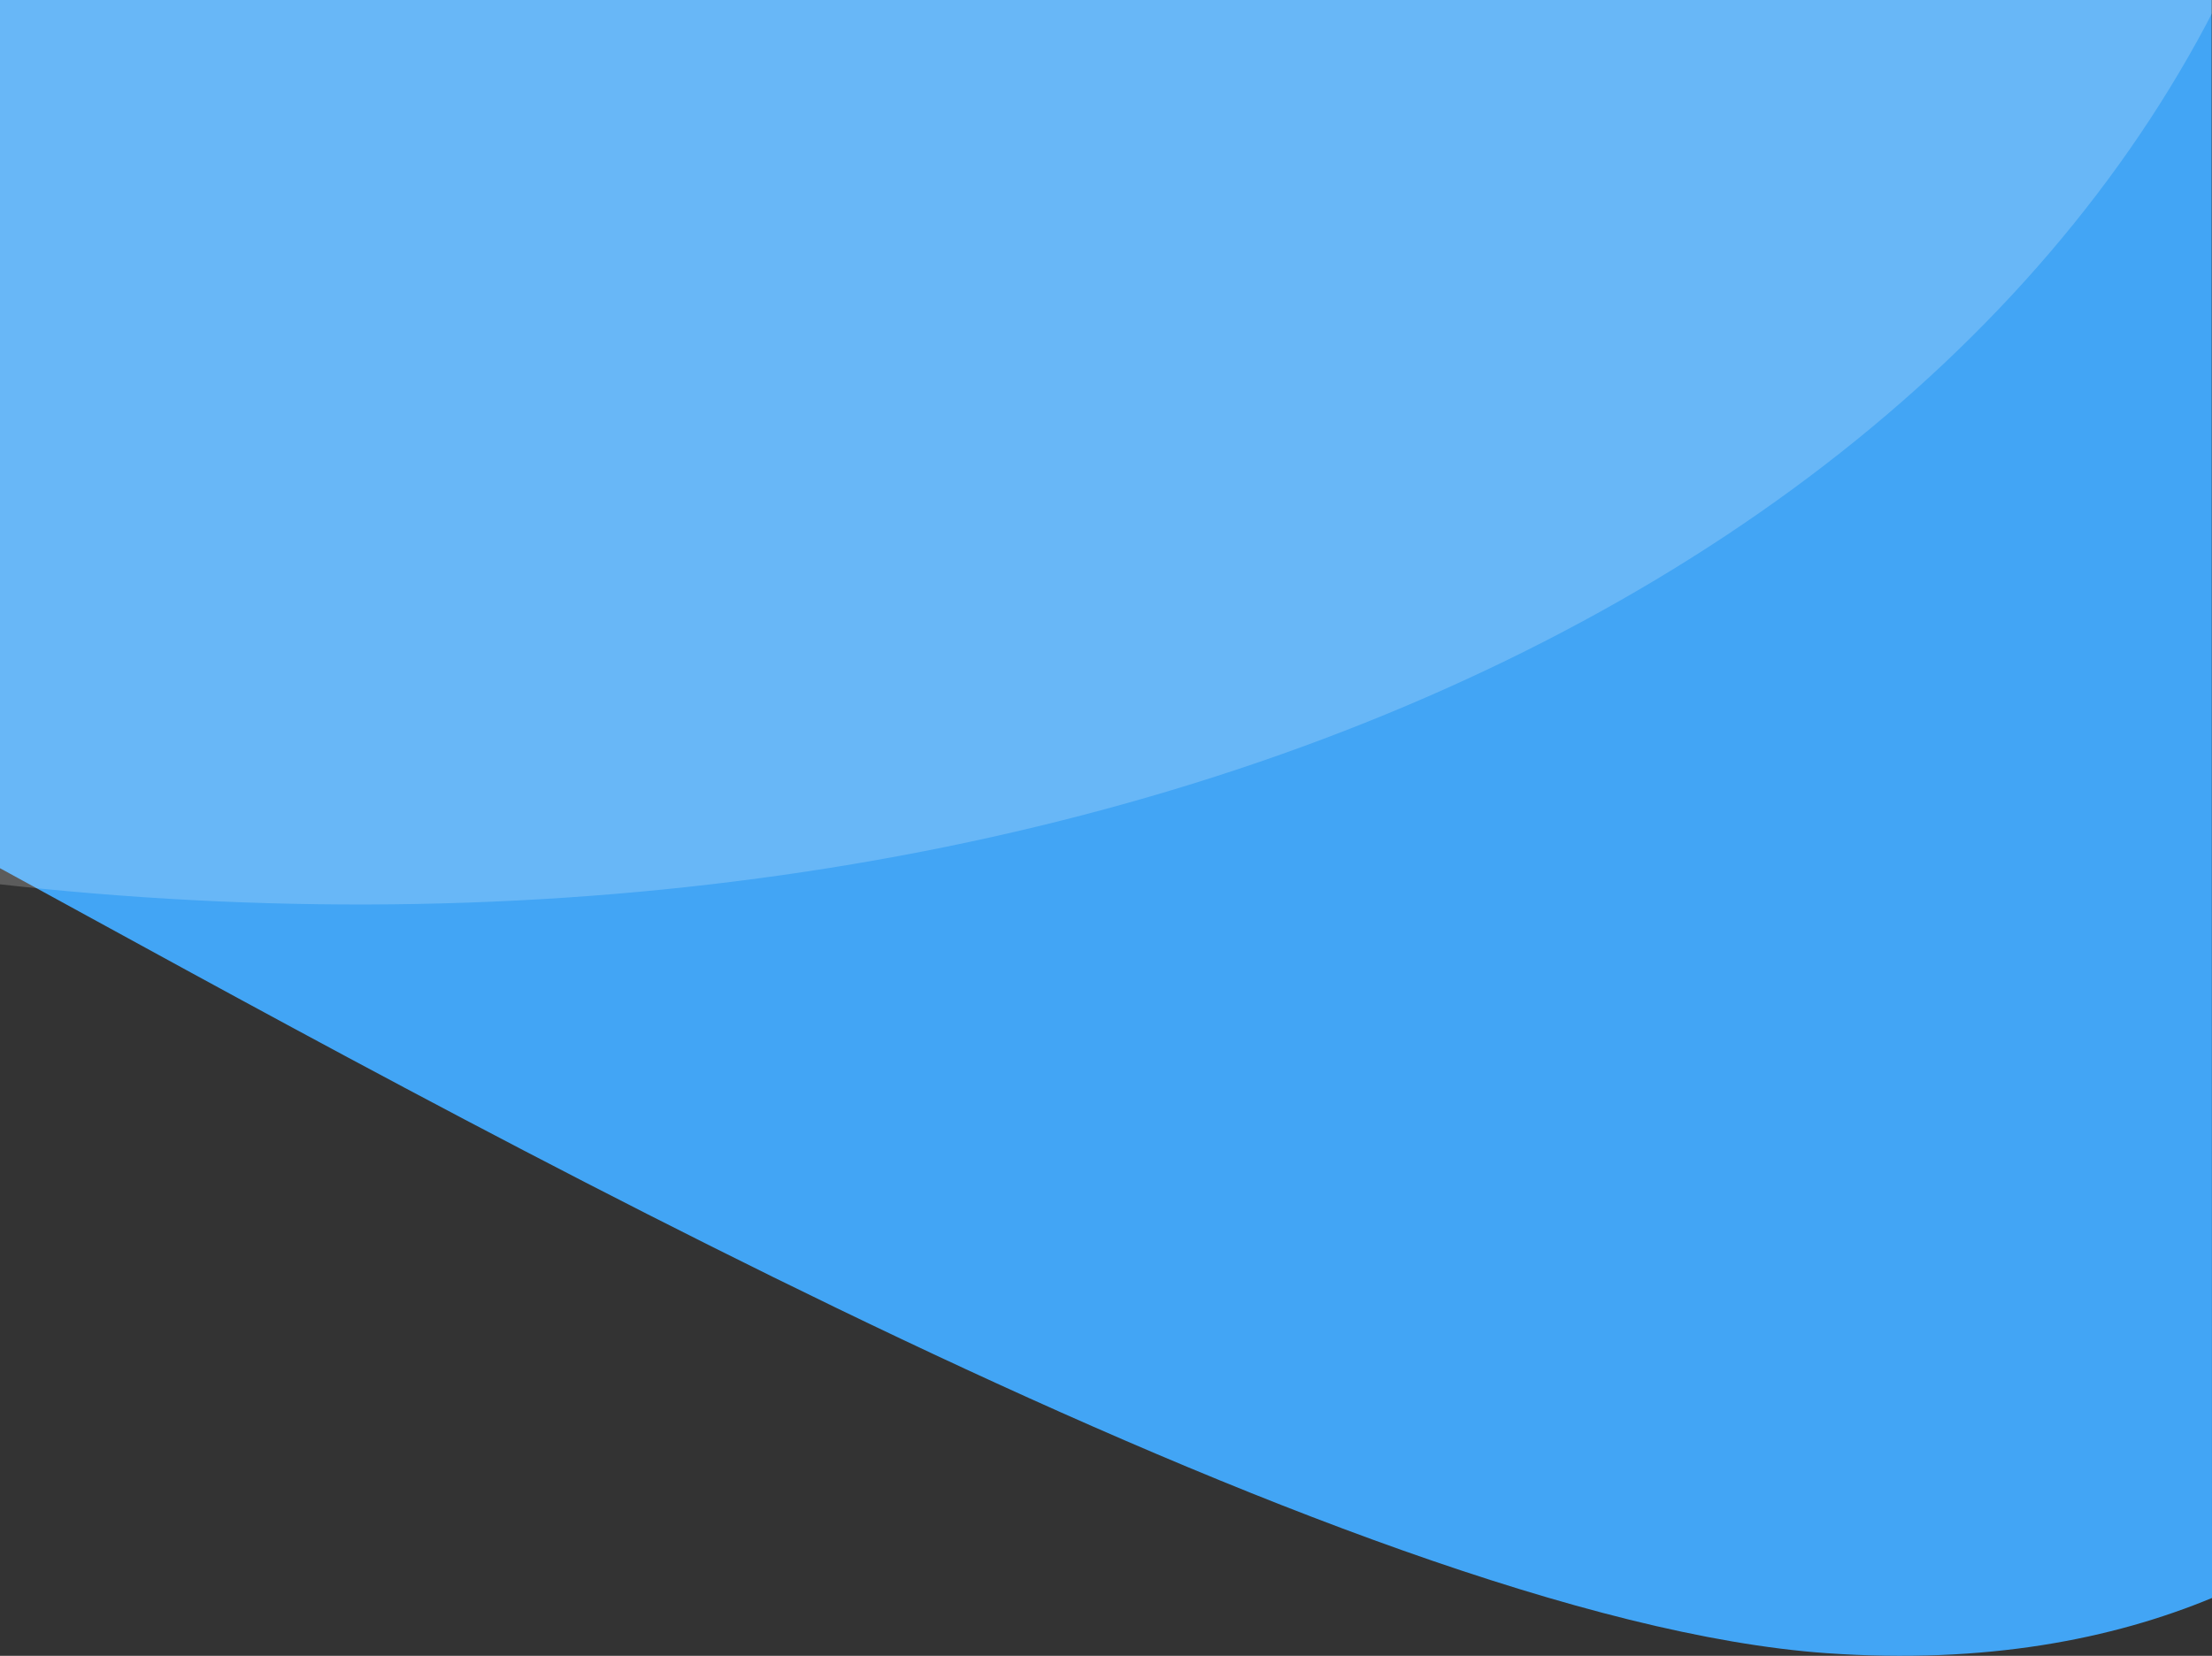 <svg width="390" height="292" viewBox="0 0 390 292" fill="none" xmlns="http://www.w3.org/2000/svg">
<rect x="0" y="0" width="390" height="292" fill="#333333" stroke="none"/>
<path d="M389.938 24.852C389.938 17.607 389.938 9.17 389.938 0C379.945 0 364.002 0.005 355.482 8.2208e-06H0V153.109C78.037 195.695 238.096 285.634 322.058 291.534C350.176 293.501 372.493 289.05 390 281.8L389.938 24.852Z" fill="#42A5F5"/>
<path opacity="0.2" d="M28.892 -177.236L-32.586 151.37C62.505 167.473 158.04 159.515 236.965 128.918C315.89 98.32 373.067 47.073 398.288 -15.673C374.053 -55.682 354.02 -91.252 342.552 -118.554L28.892 -177.236Z" fill="white"/>
</svg>
